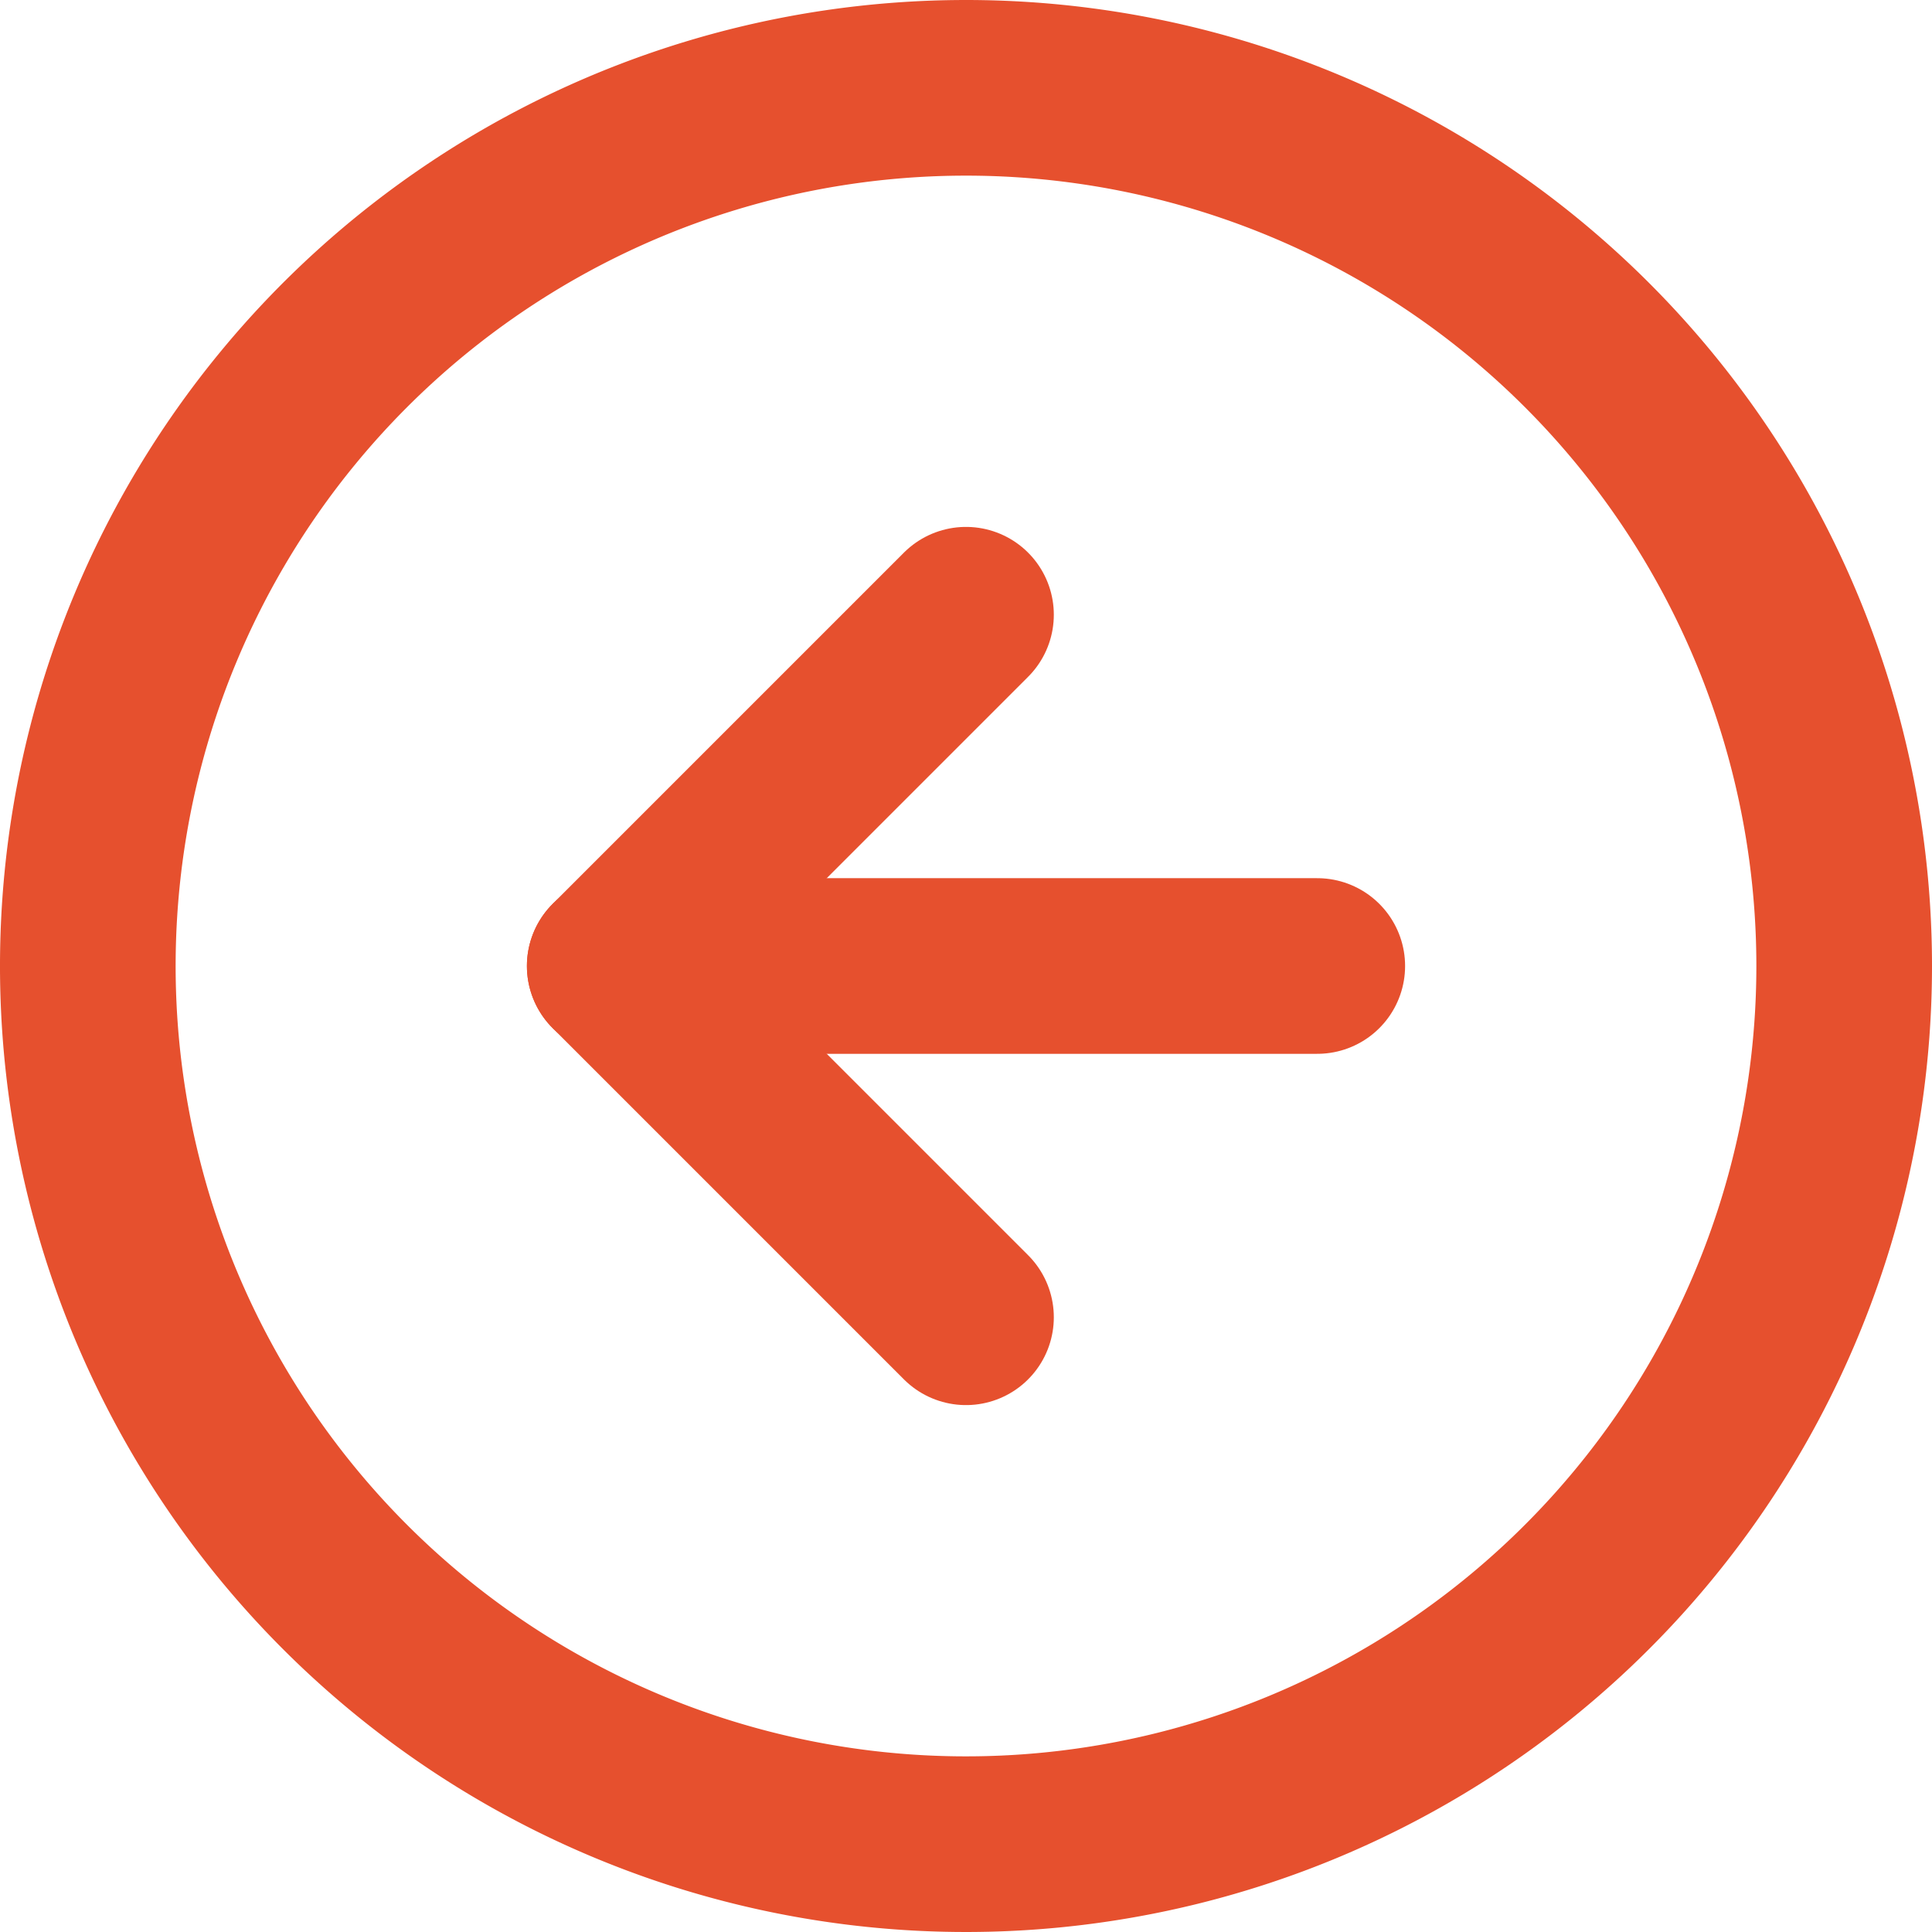 <svg xmlns="http://www.w3.org/2000/svg" width="33" height="33" viewBox="0 0 33 33">
    <defs>
        <style>
            .cls-1{fill:none;stroke:#e6502e;stroke-linecap:round;stroke-linejoin:round;stroke-width:3px}
        </style>
    </defs>
    <g id="Icon_arrow-left" transform="translate(-1.5 -1.5)">
        <path id="路径_70" d="M33 18A15 15 0 1 1 18 3a15 15 0 0 1 15 15z" class="cls-1"/>
        <path id="路径_71" d="M18 12l-6 6 6 6" class="cls-1"/>
        <path id="路径_72" d="M24 18H12" class="cls-1"/>
    </g>
</svg>

